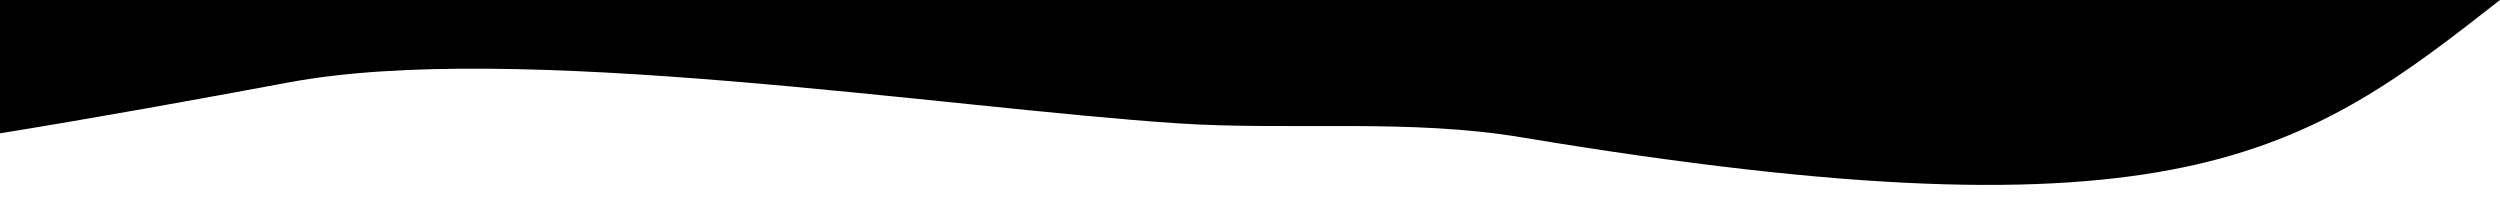 <?xml version="1.0" encoding="utf-8"?>
<!-- Generator: Adobe Illustrator 19.0.0, SVG Export Plug-In . SVG Version: 6.00 Build 0)  -->
<svg version="1.1" id="レイヤー_1" xmlns="http://www.w3.org/2000/svg" xmlns:xlink="http://www.w3.org/1999/xlink" x="0px"
	 y="0px" viewBox="0 0 300 24" style="enable-background:new 0 0 300 24;" xml:space="preserve">
<g>
	<path id="XMLID_1_" d="M0,16c11.7-1.9,23.3-4,34.6-6.1c27-5.1,78.3,3,106.7,4.9c13.7,0.9,27.8-0.6,41.4,1.7
		C261.5,29.6,276.5,18.4,300,0H0V16z"/>
</g>
</svg>
